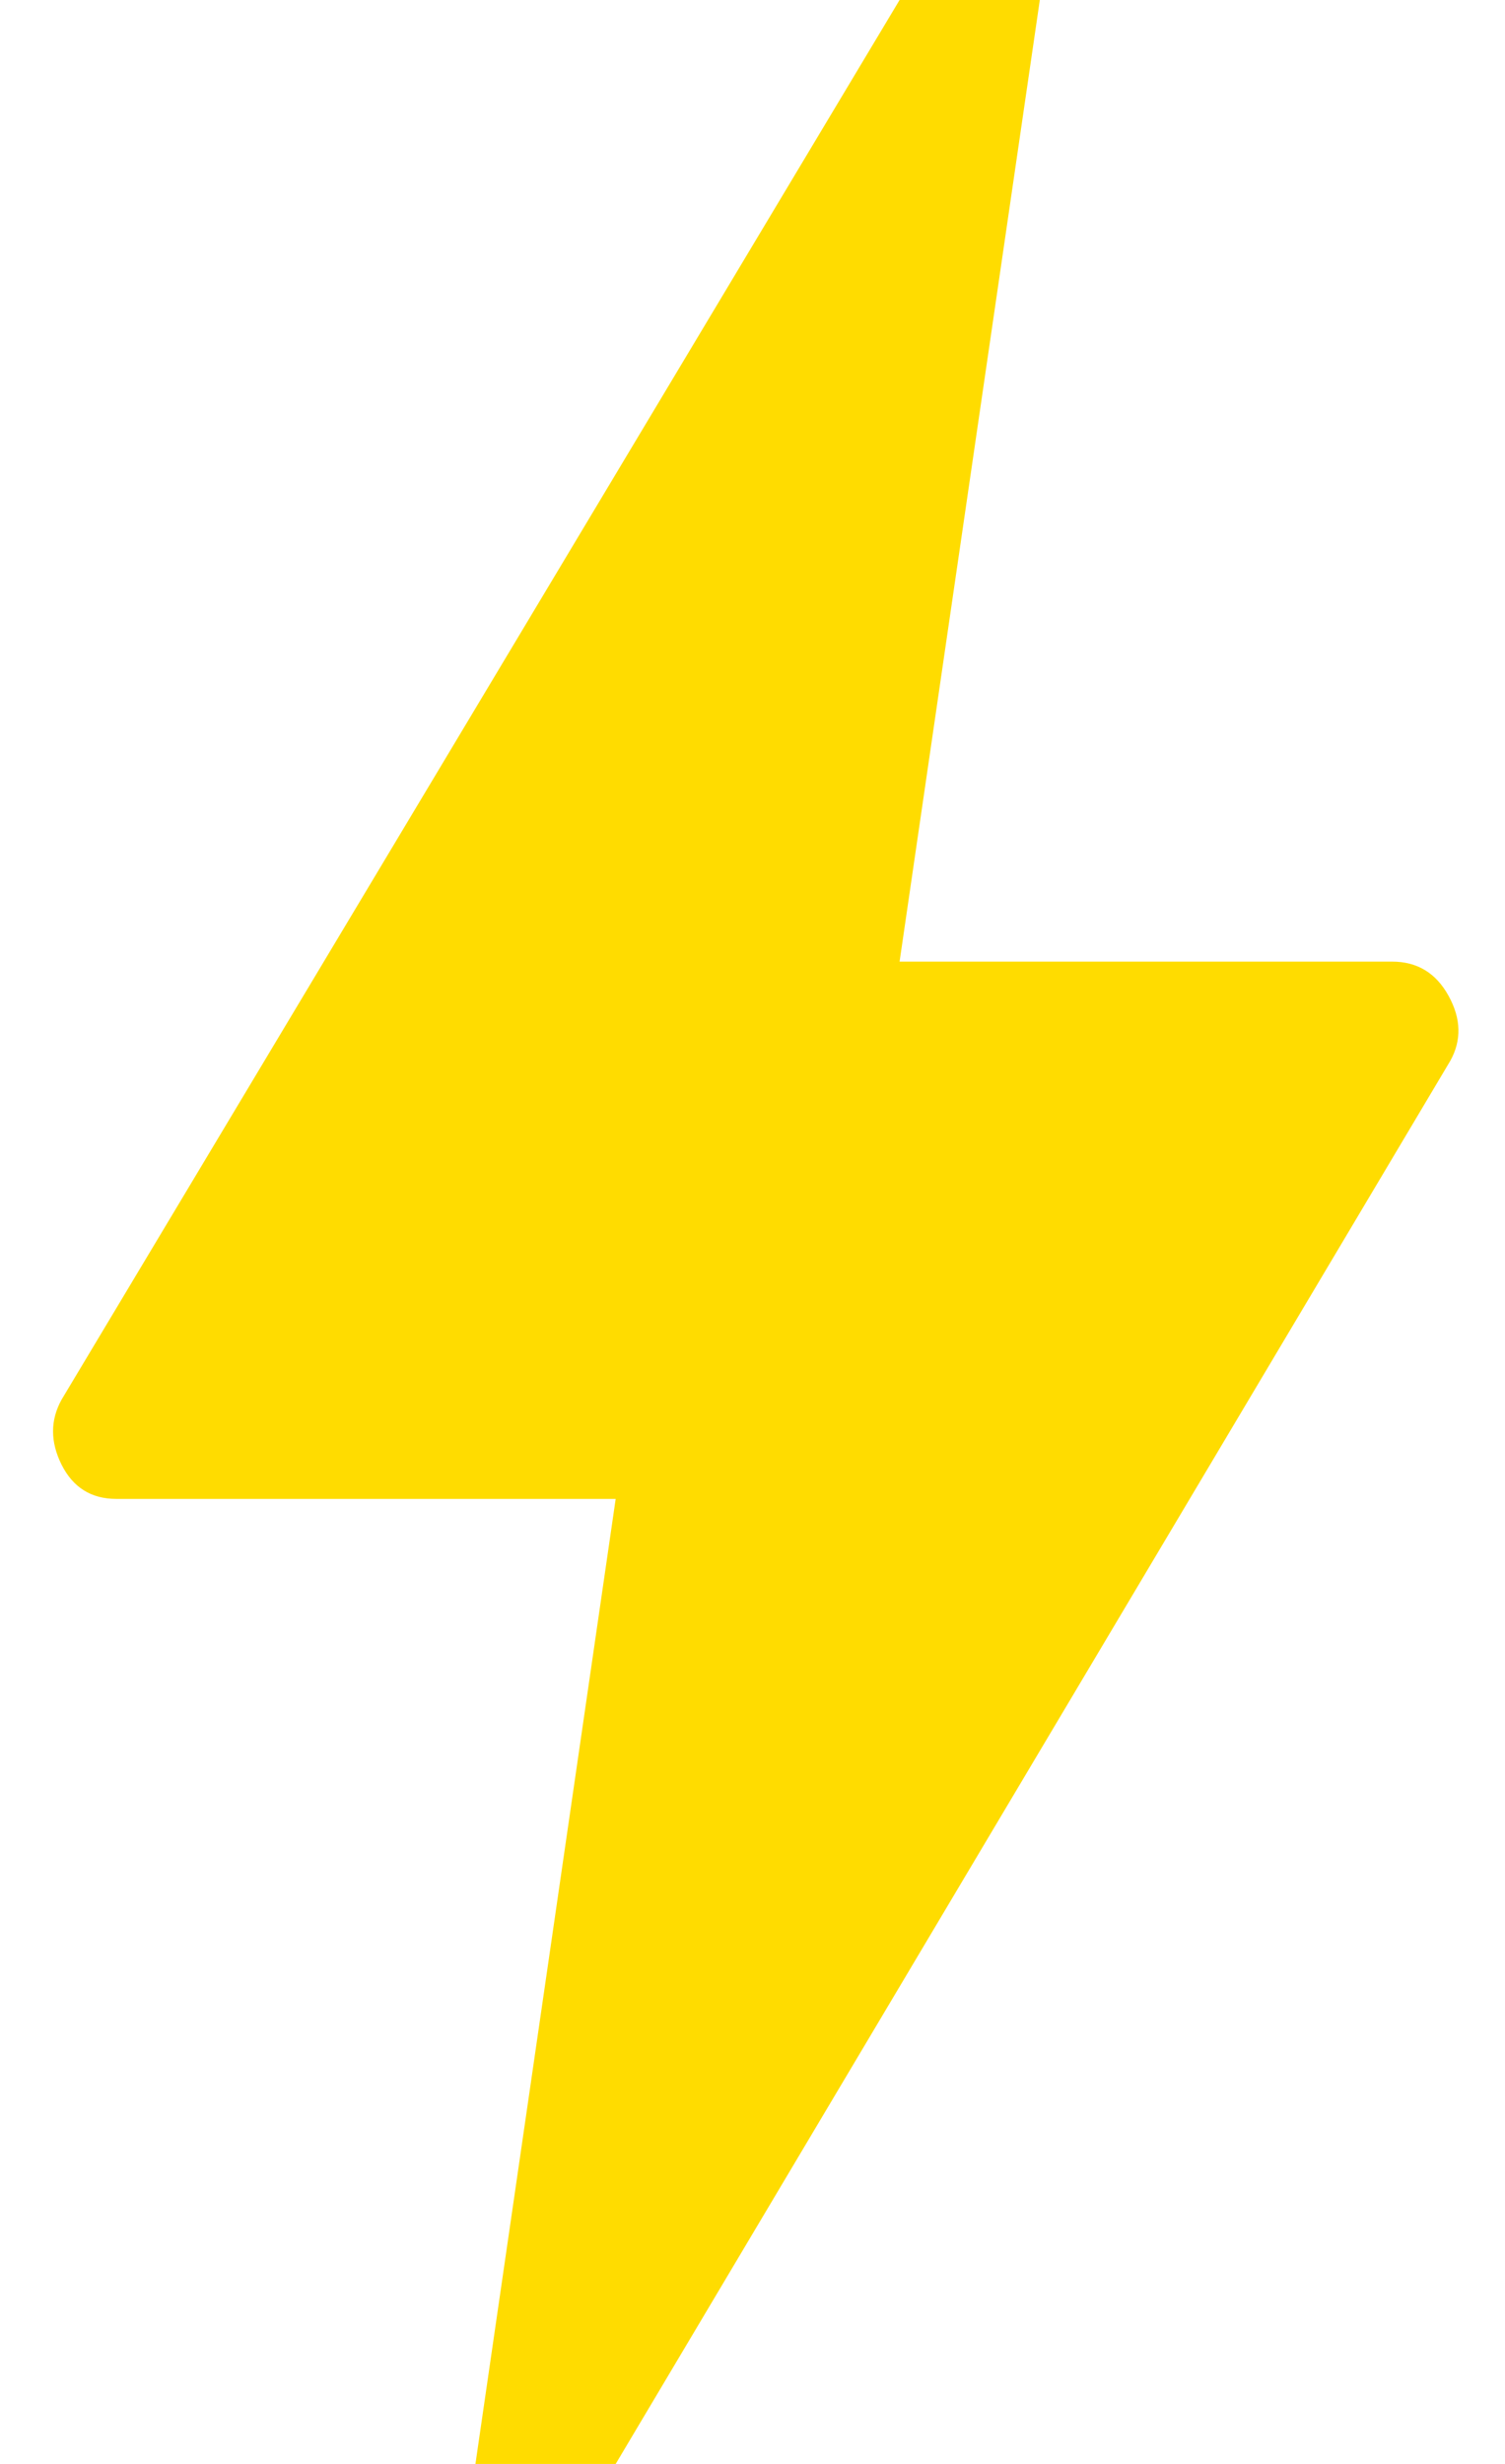 <svg width="22" height="36" viewBox="0 0 22 36" fill="none" xmlns="http://www.w3.org/2000/svg">
<path d="M6.95 36L9 21.9H1.7C1.334 21.9 1.067 21.733 0.9 21.4C0.734 21.067 0.734 20.75 0.9 20.45L13.15 0H15.2L13.15 14.05H20.35C20.717 14.05 20.992 14.217 21.175 14.55C21.359 14.883 21.367 15.2 21.2 15.5L9 36H6.95Z" fill="#FFDC00"/>
</svg>
